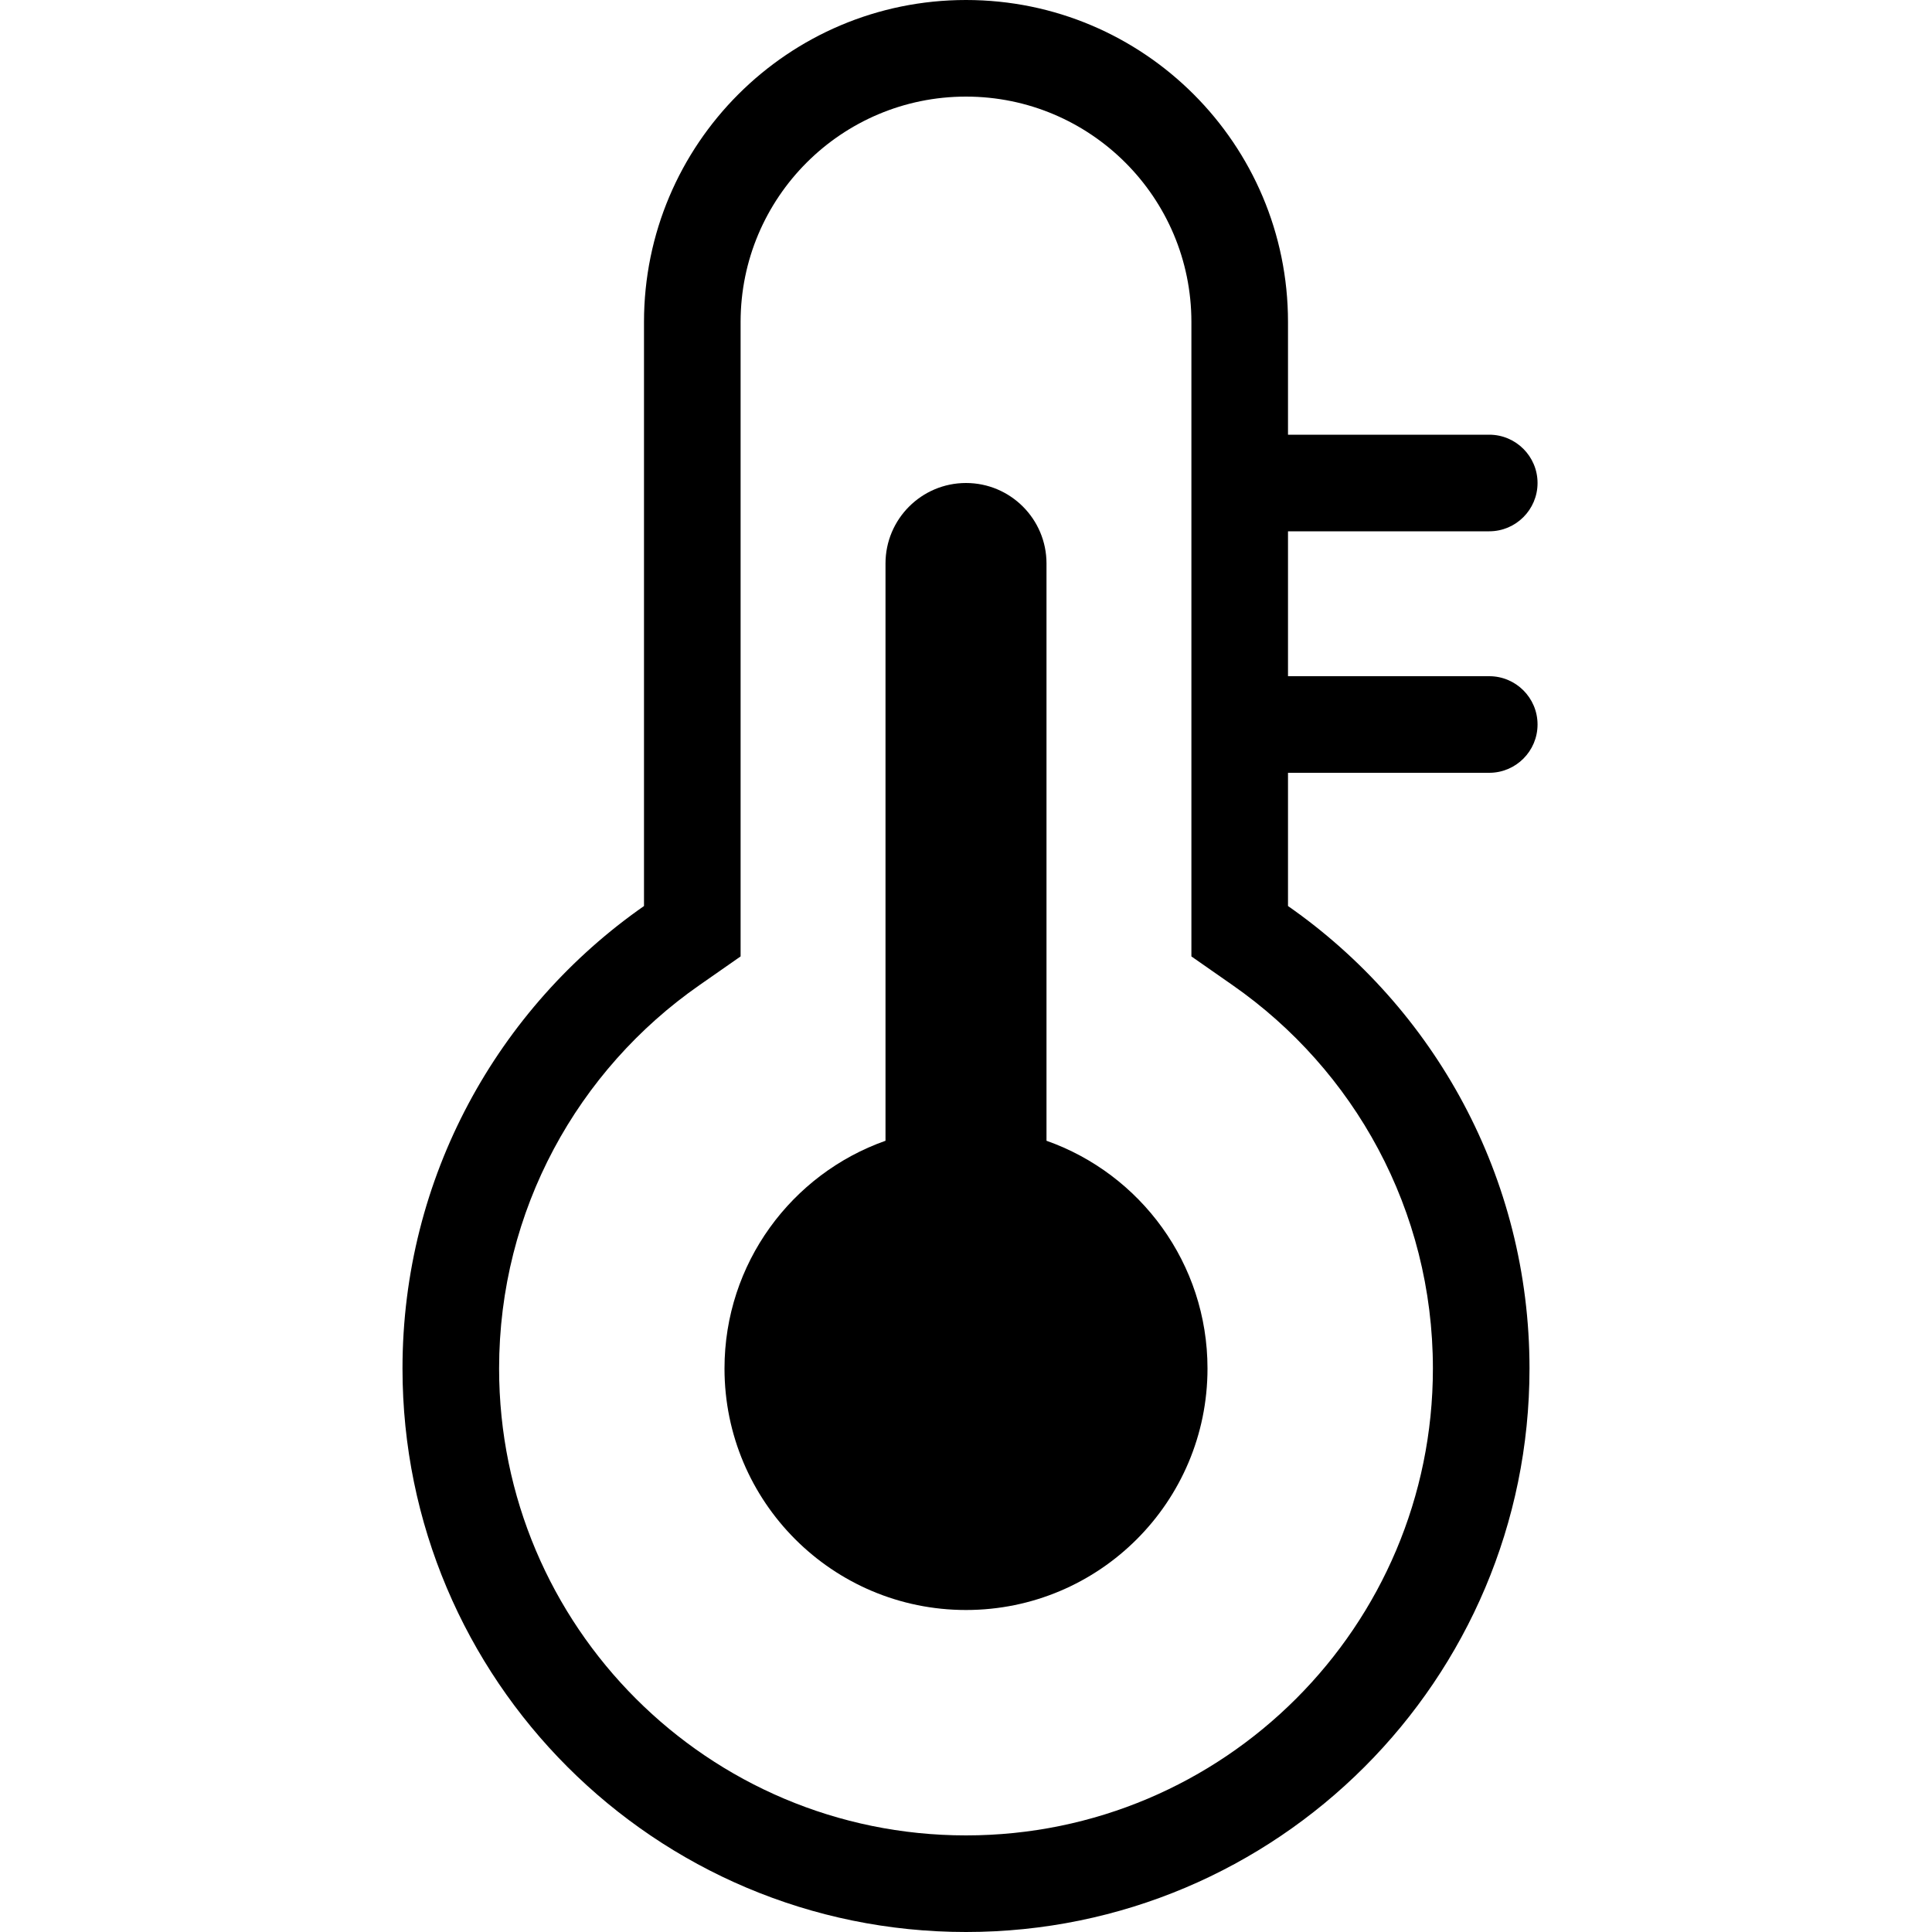 <svg width="24" height="24" viewBox="0 0 24 24" xmlns="http://www.w3.org/2000/svg">
    <path d="M11 7C11 6.448 11.448 6 12 6C12.552 6 13 6.448 13 7V14V14.171C14.165 14.582 15 15.694 15 17C15 18.657 13.657 20 12 20C10.343 20 9 18.657 9 17C9 15.694 9.835 14.582 11 14.171V14V7Z"/>
    <path d="M9.2 11.881L8.687 12.239C7.181 13.289 6.2 15.03 6.2 17C6.2 20.203 8.797 22.8 12 22.8C15.203 22.8 17.8 20.203 17.8 17C17.8 15.03 16.819 13.289 15.313 12.239L14.8 11.881V11.255V4C14.8 2.454 13.546 1.2 12 1.2C10.454 1.2 9.2 2.454 9.2 4V11.255V11.881ZM8 4C8 1.791 9.791 0 12 0C14.209 0 16 1.791 16 4V5.4H18.5C18.831 5.4 19.1 5.669 19.1 6C19.1 6.331 18.831 6.6 18.5 6.6H16V8.4H18.5C18.831 8.4 19.1 8.669 19.1 9C19.1 9.331 18.831 9.6 18.5 9.6H16V11.255C17.814 12.52 19 14.621 19 17C19 20.866 15.866 24 12 24C8.134 24 5 20.866 5 17C5 14.621 6.187 12.52 8 11.255V4Z"/>
</svg>
